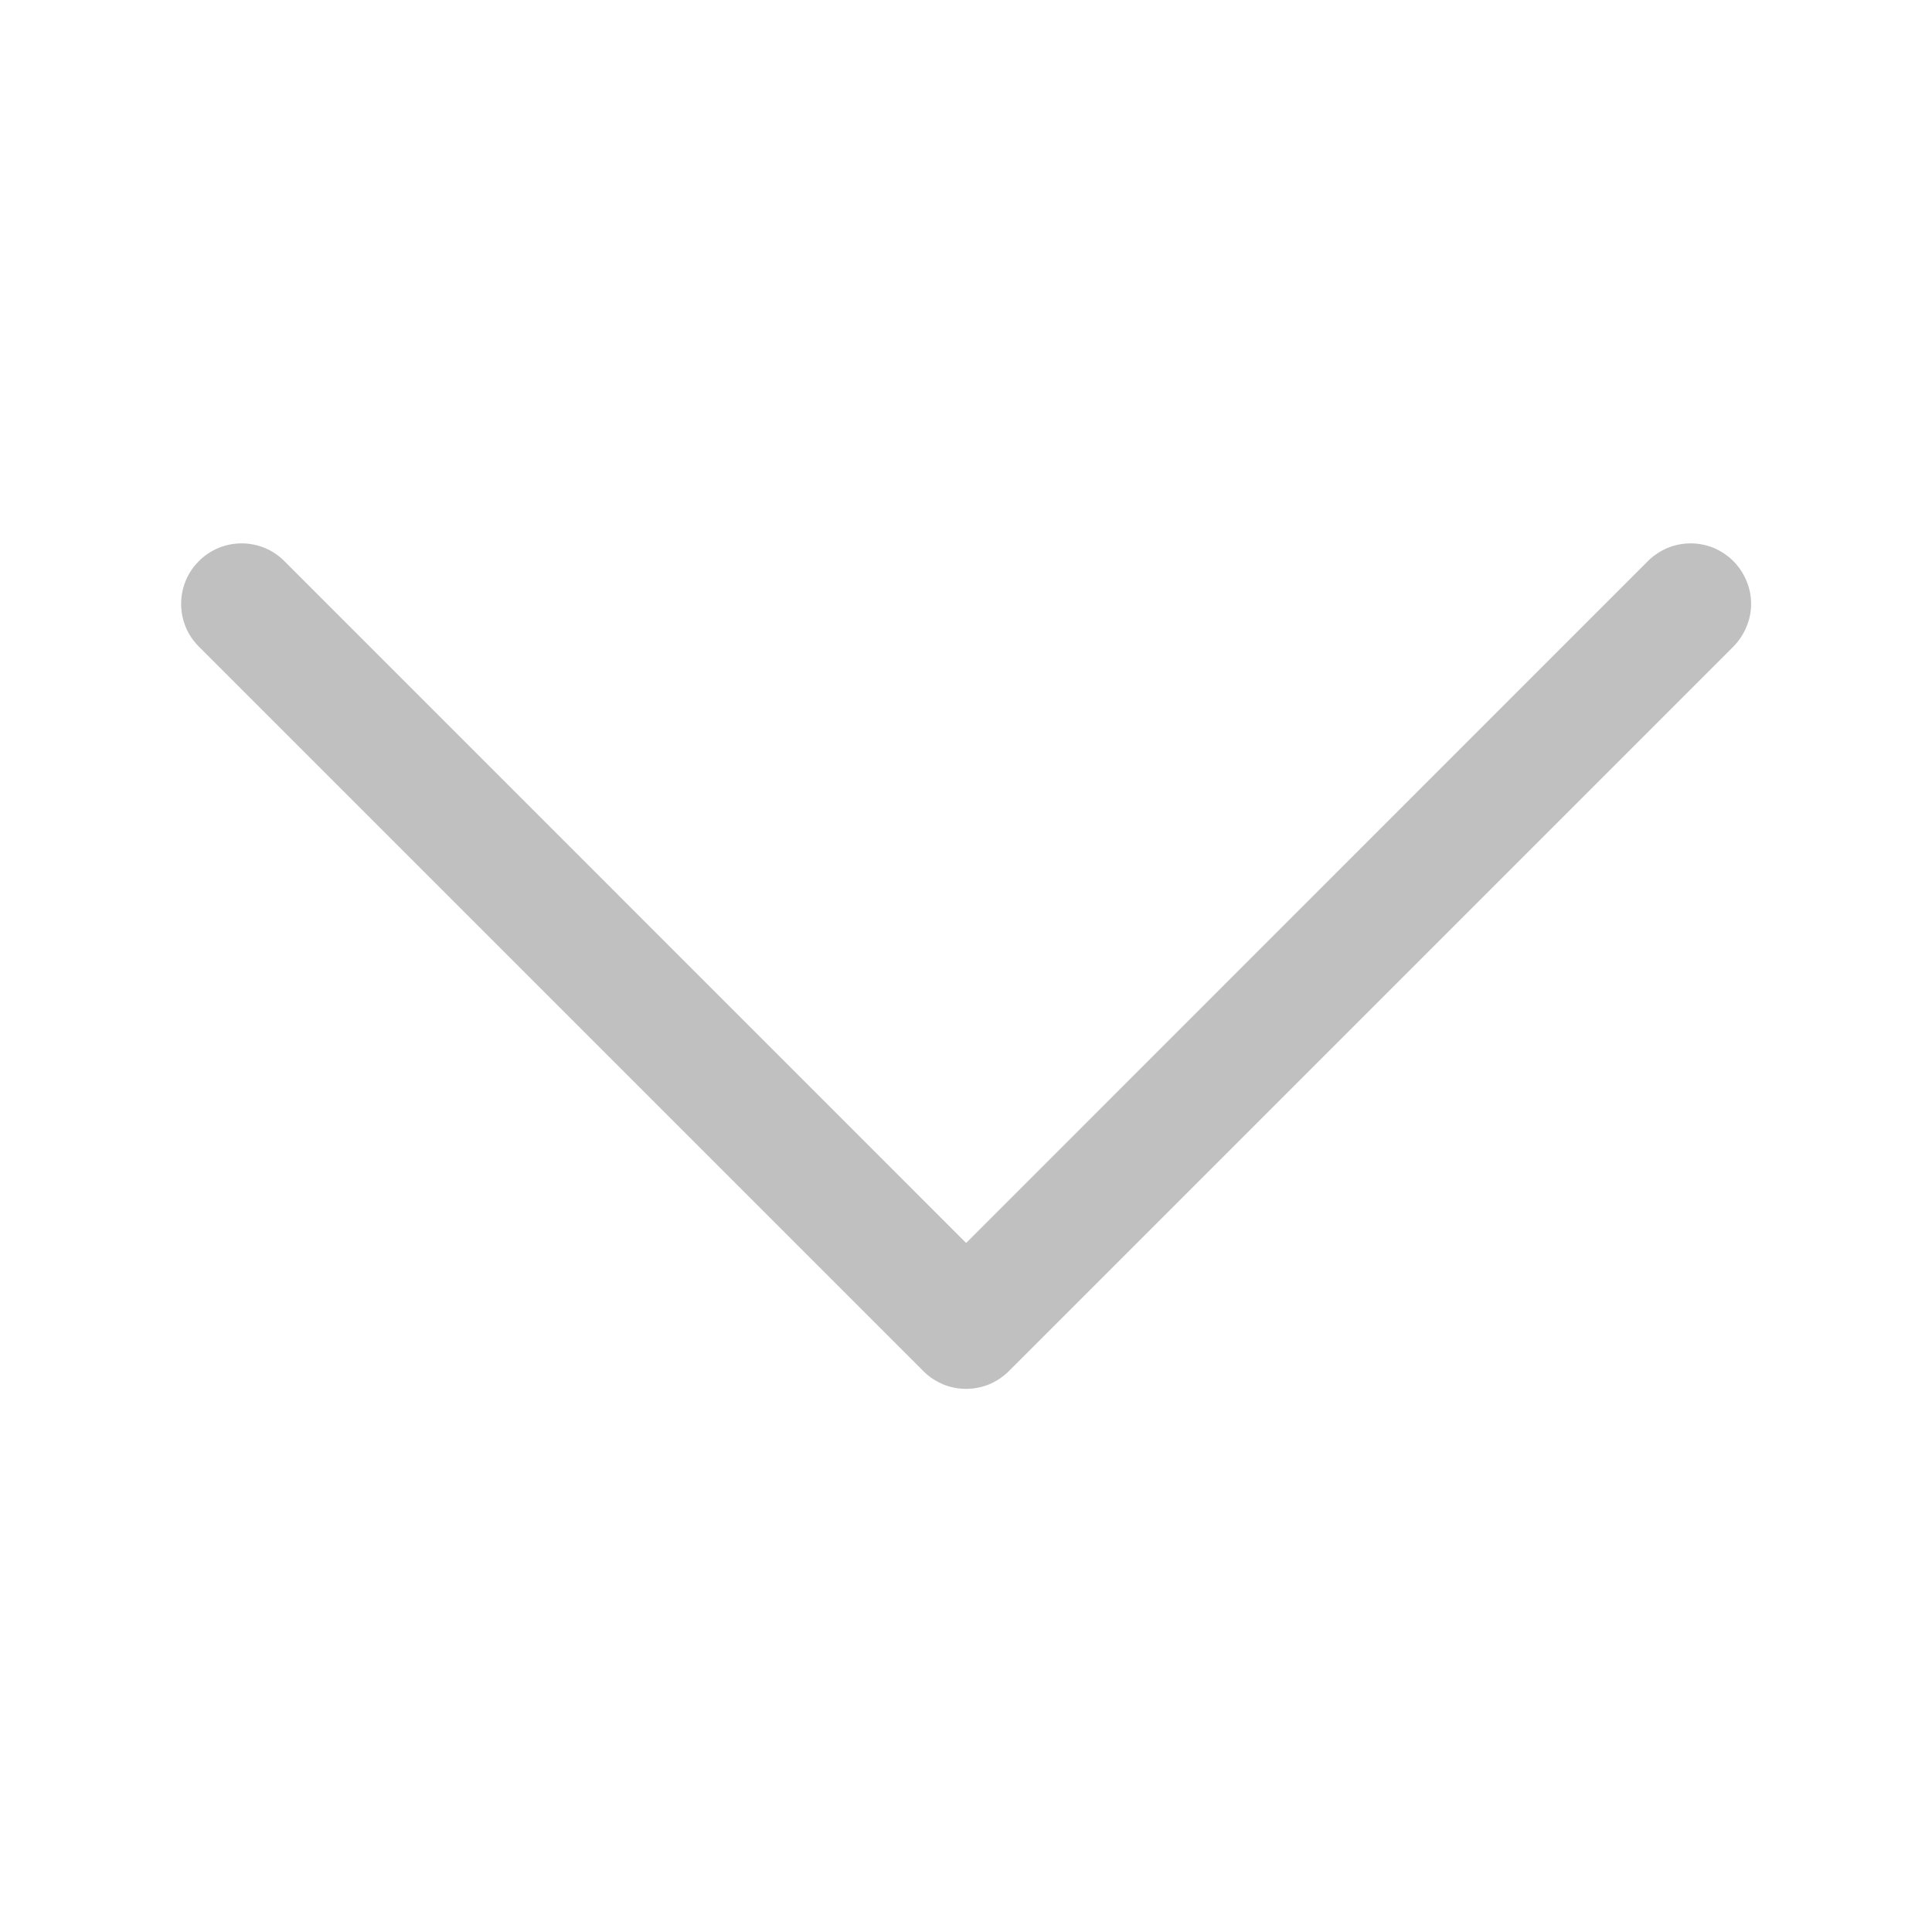 <svg width="16" height="16" viewBox="0 0 16 16" fill="none" xmlns="http://www.w3.org/2000/svg">
<path fill-rule="evenodd" clip-rule="evenodd" d="M1.647 4.647C1.693 4.6 1.749 4.563 1.809 4.538C1.87 4.513 1.935 4.5 2.001 4.5C2.067 4.5 2.132 4.513 2.193 4.538C2.253 4.563 2.308 4.6 2.355 4.647L8.001 10.294L13.647 4.647C13.693 4.6 13.749 4.564 13.809 4.538C13.87 4.513 13.935 4.5 14.001 4.5C14.067 4.5 14.132 4.513 14.193 4.538C14.253 4.564 14.308 4.6 14.355 4.647C14.401 4.693 14.438 4.749 14.463 4.809C14.489 4.87 14.502 4.935 14.502 5.001C14.502 5.067 14.489 5.132 14.463 5.192C14.438 5.253 14.401 5.308 14.355 5.355L8.355 11.355C8.308 11.402 8.253 11.438 8.193 11.464C8.132 11.489 8.067 11.502 8.001 11.502C7.935 11.502 7.87 11.489 7.809 11.464C7.749 11.438 7.693 11.402 7.647 11.355L1.647 5.355C1.6 5.308 1.563 5.253 1.538 5.193C1.513 5.132 1.5 5.067 1.5 5.001C1.5 4.935 1.513 4.87 1.538 4.809C1.563 4.749 1.6 4.693 1.647 4.647Z" fill="#C0C0C0"/>
</svg>
